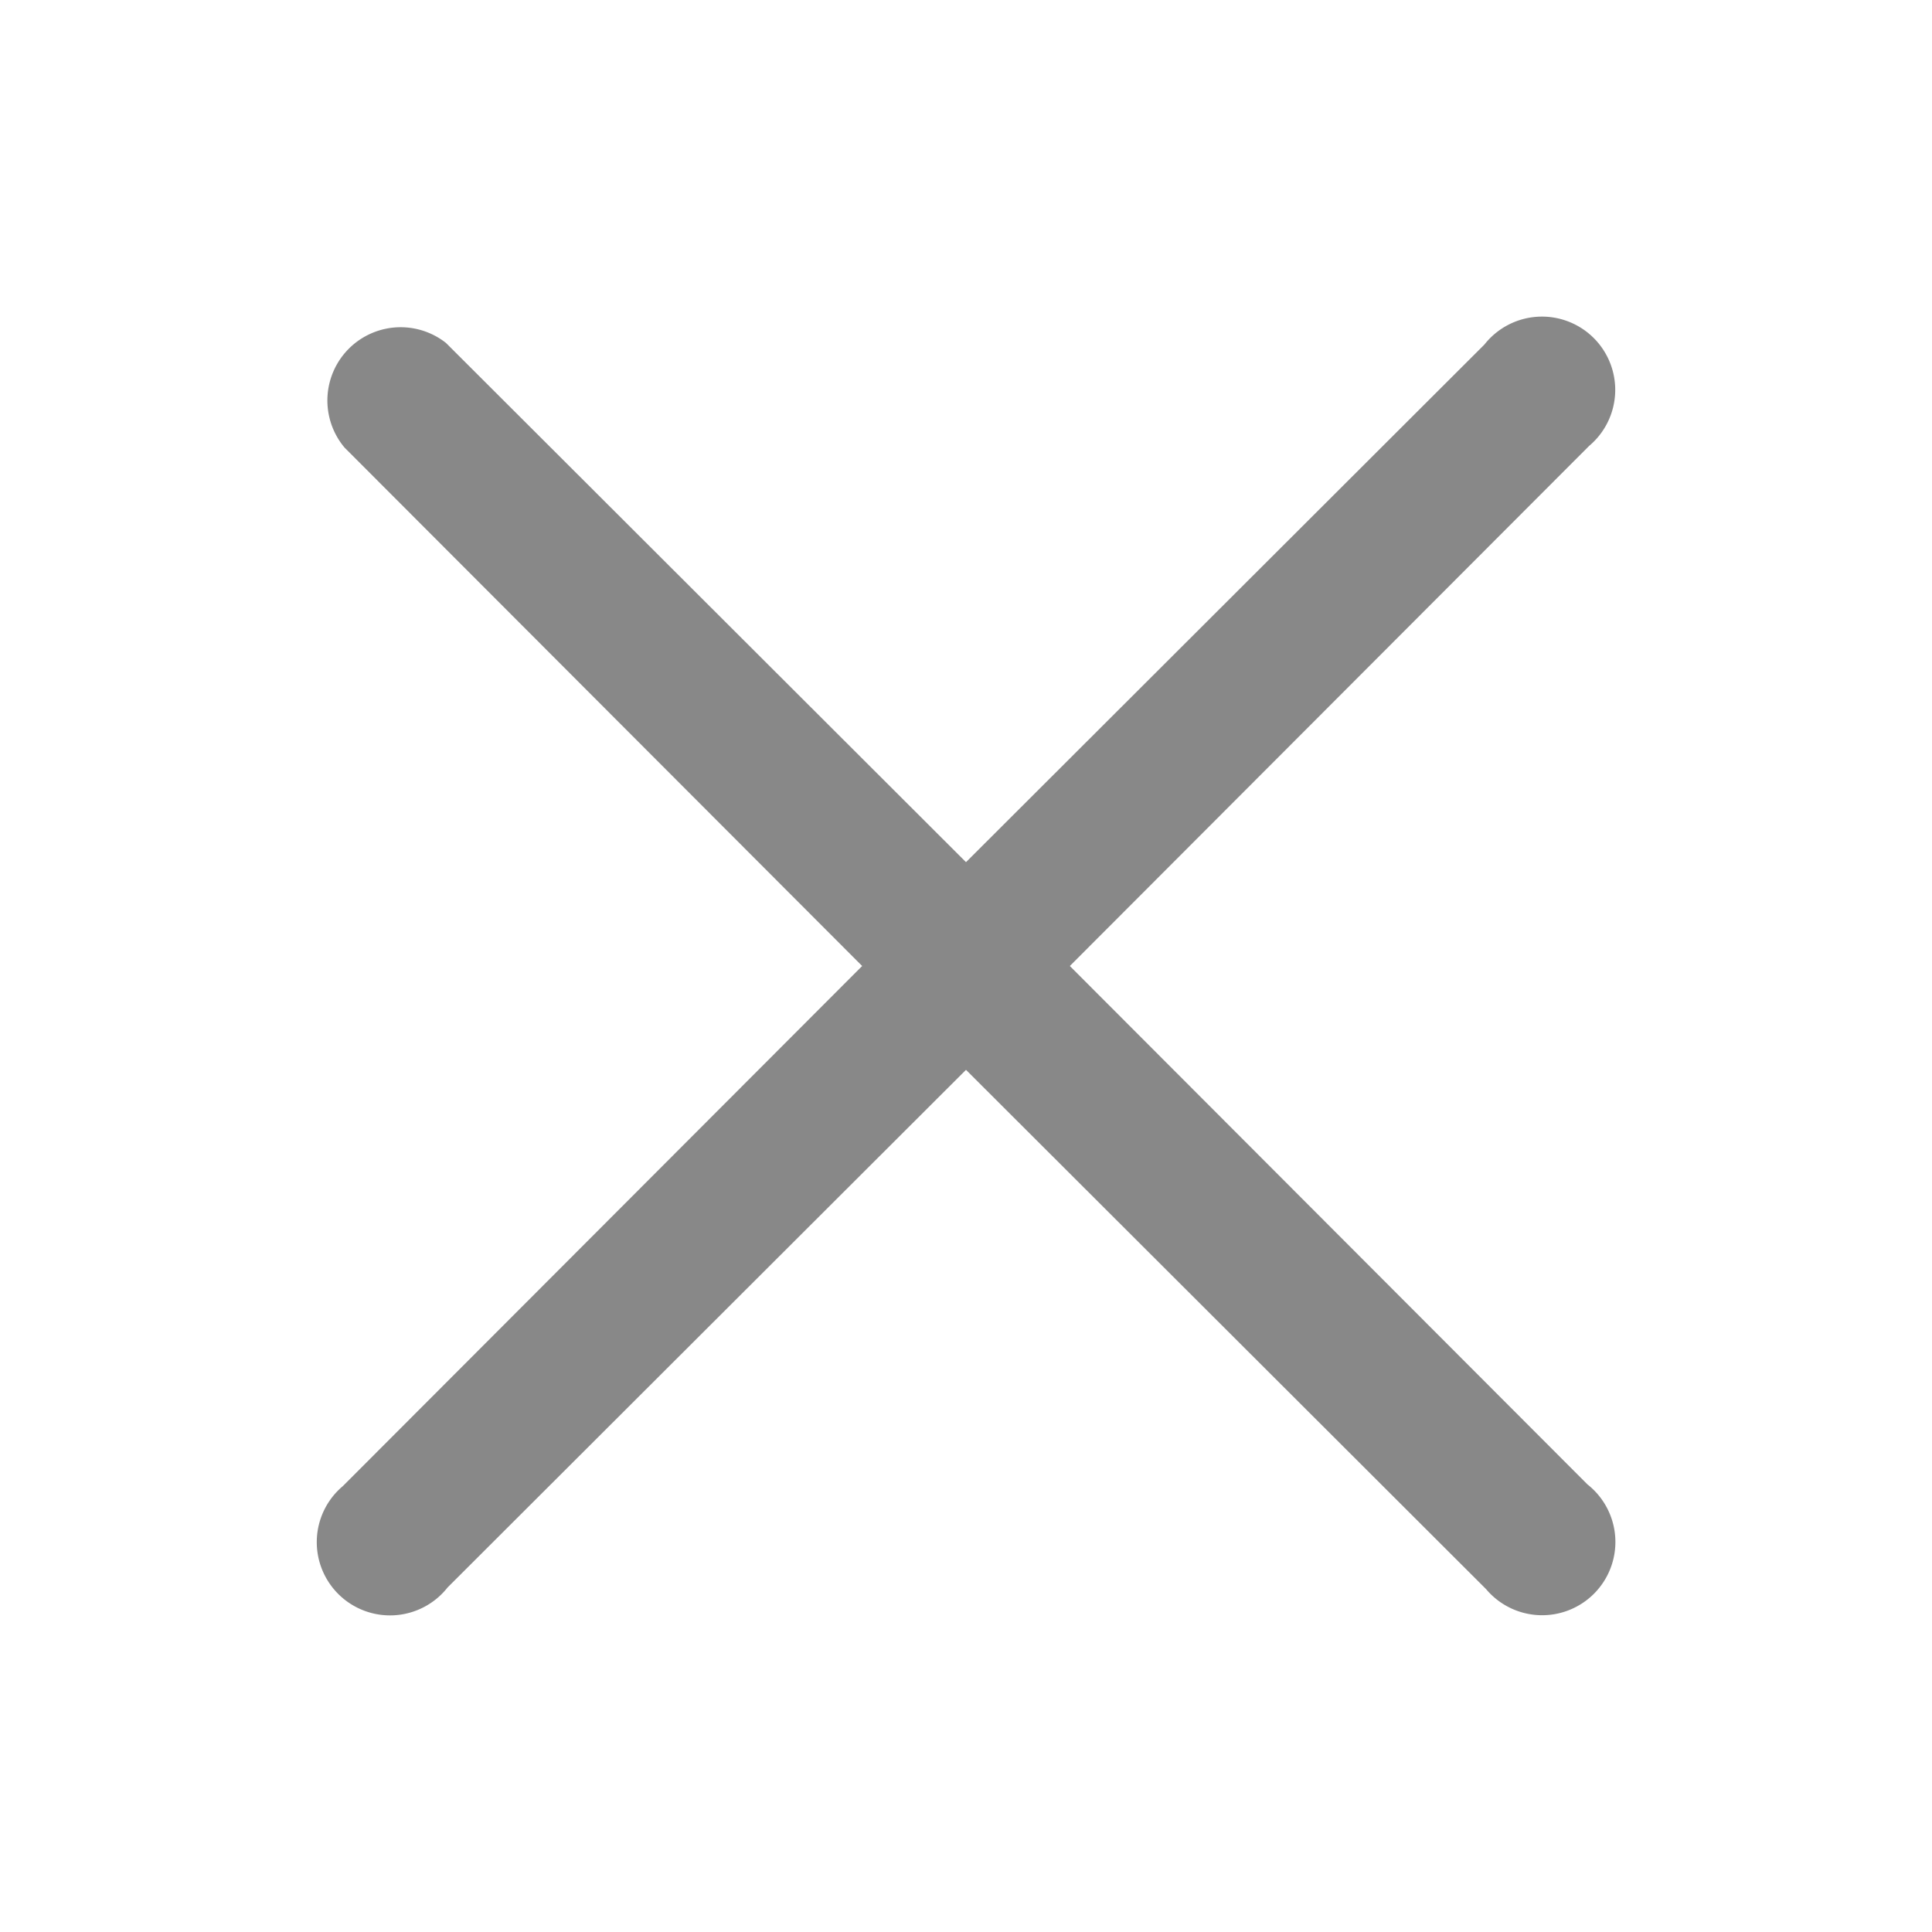 <svg id="Layer_1" data-name="Layer 1" xmlns="http://www.w3.org/2000/svg" viewBox="0 0 24 24"><defs><style>.cls-1{fill:#888;}</style></defs><path id="close_FILL0_wght400_GRAD0_opsz48" data-name="close FILL0 wght400 GRAD0 opsz48" class="cls-1" d="M12,13.29,5.56,19.72a.91.91,0,1,1-1.3-1.26l0,0L10.71,12,4.28,5.56a.91.91,0,0,1,1.26-1.3l0,0L12,10.71l6.44-6.43a.91.91,0,1,1,1.3,1.26l0,0L13.29,12l6.43,6.44a.91.91,0,1,1-1.26,1.3l0,0Z"/></svg>